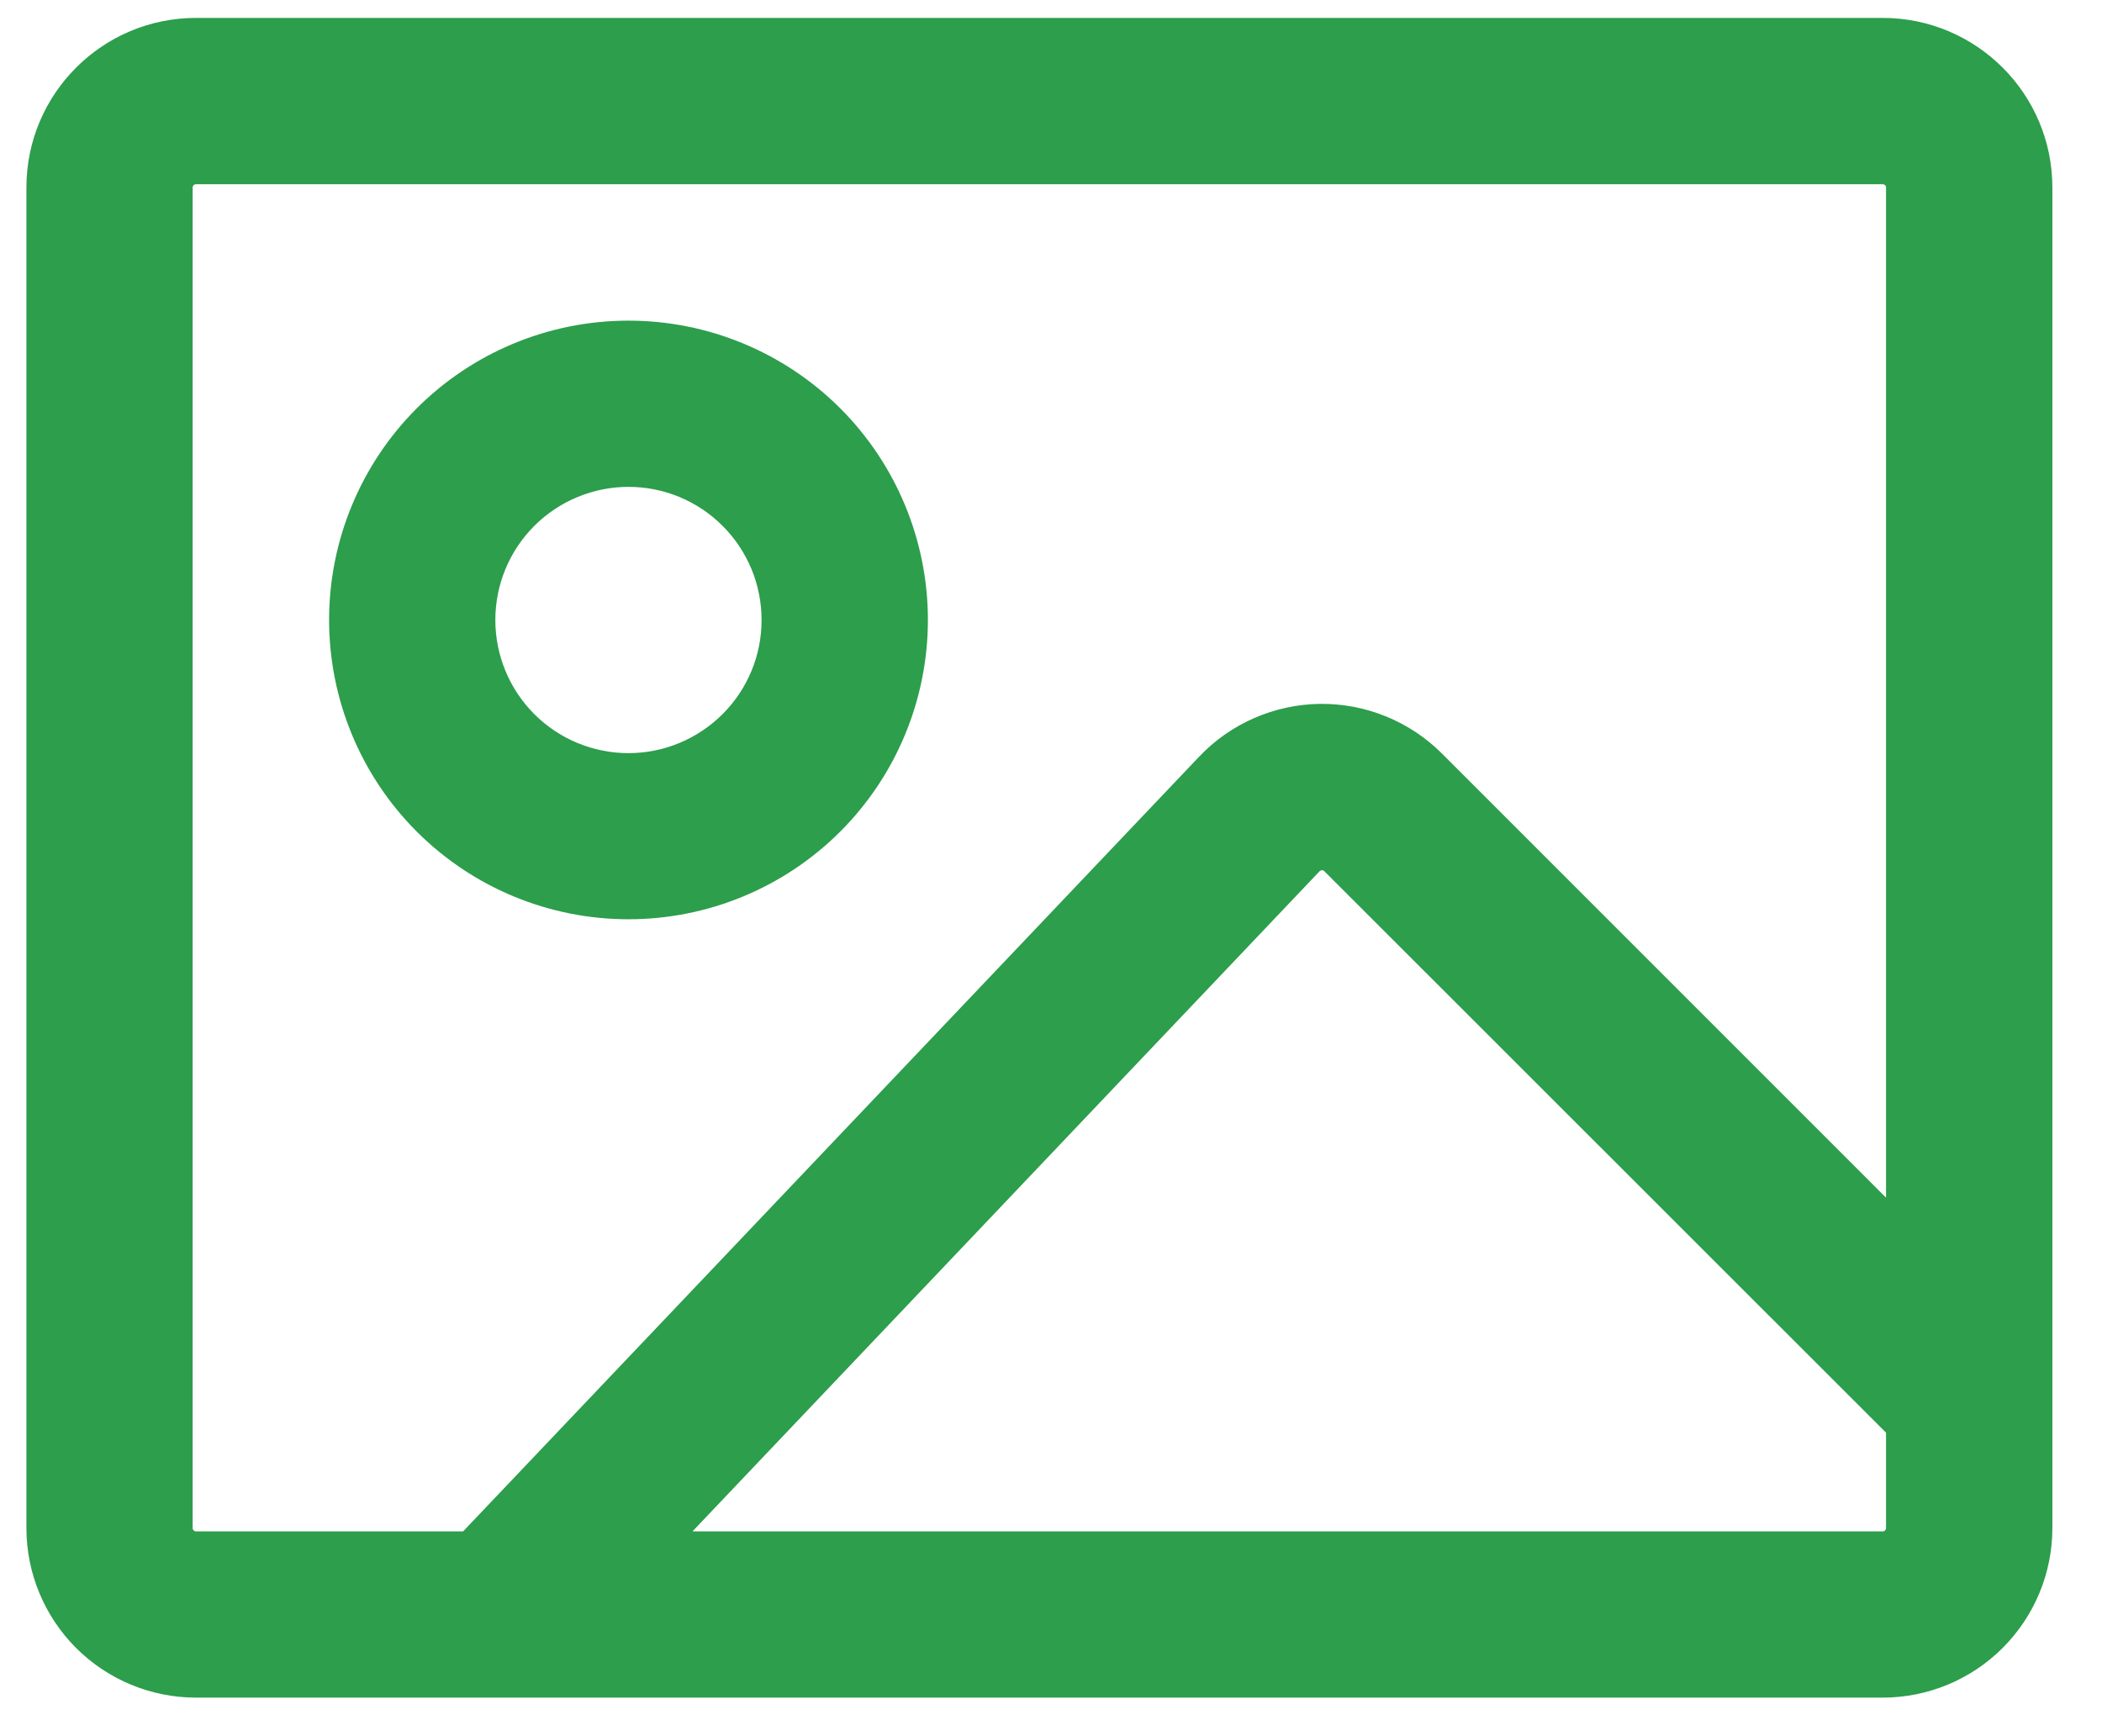 <svg width="23" height="19" viewBox="0 0 23 19" fill="none" xmlns="http://www.w3.org/2000/svg">
<path d="M14.562 9.463L14.562 9.464L20.737 15.637V16.722C20.737 16.758 20.723 16.793 20.697 16.819C20.671 16.844 20.637 16.859 20.6 16.859H7.344L14.367 9.465L14.367 9.465C14.379 9.452 14.394 9.442 14.411 9.435C14.427 9.428 14.445 9.424 14.463 9.424L14.464 9.424C14.483 9.423 14.501 9.427 14.518 9.434C14.534 9.44 14.55 9.45 14.562 9.463ZM2.145 18.478H20.6C21.066 18.478 21.513 18.293 21.842 17.964C22.172 17.634 22.357 17.188 22.357 16.722V2.052C22.357 1.083 21.57 0.296 20.6 0.296H2.145C1.176 0.296 0.389 1.083 0.389 2.052V16.722C0.389 17.188 0.574 17.634 0.903 17.964C1.233 18.293 1.679 18.478 2.145 18.478ZM2.048 1.956C2.074 1.93 2.109 1.916 2.145 1.916H20.6C20.637 1.916 20.671 1.93 20.697 1.956C20.723 1.981 20.737 2.016 20.737 2.052V13.348L15.708 8.318C15.542 8.152 15.345 8.021 15.128 7.933C14.911 7.844 14.678 7.8 14.444 7.803C14.209 7.806 13.978 7.856 13.763 7.95C13.548 8.044 13.354 8.18 13.193 8.35C13.193 8.35 13.193 8.35 13.193 8.35L5.11 16.859H2.145C2.07 16.859 2.008 16.797 2.008 16.722V2.052C2.008 2.016 2.023 1.981 2.048 1.956ZM9.123 9.03C9.718 8.435 10.053 7.627 10.053 6.784C10.053 5.942 9.718 5.134 9.123 4.539C8.527 3.943 7.719 3.609 6.877 3.609C6.035 3.609 5.227 3.943 4.631 4.539C4.036 5.134 3.701 5.942 3.701 6.784C3.701 7.627 4.036 8.435 4.631 9.03C5.227 9.626 6.035 9.96 6.877 9.96C7.719 9.96 8.527 9.626 9.123 9.03ZM8.315 6.189C8.393 6.378 8.433 6.58 8.433 6.784C8.434 7.197 8.27 7.593 7.978 7.885C7.686 8.177 7.29 8.342 6.877 8.342C6.464 8.342 6.068 8.178 5.776 7.886C5.484 7.594 5.32 7.198 5.32 6.785C5.32 6.581 5.36 6.378 5.438 6.19C5.516 6.001 5.631 5.829 5.776 5.684C5.92 5.54 6.092 5.425 6.281 5.347C6.469 5.269 6.672 5.228 6.876 5.228C7.081 5.228 7.283 5.268 7.472 5.346C7.661 5.425 7.833 5.539 7.977 5.684C8.122 5.828 8.236 6 8.315 6.189Z" fill="#2C9E4C" stroke="#2C9E4C" stroke-width="0.2"/>
</svg>
